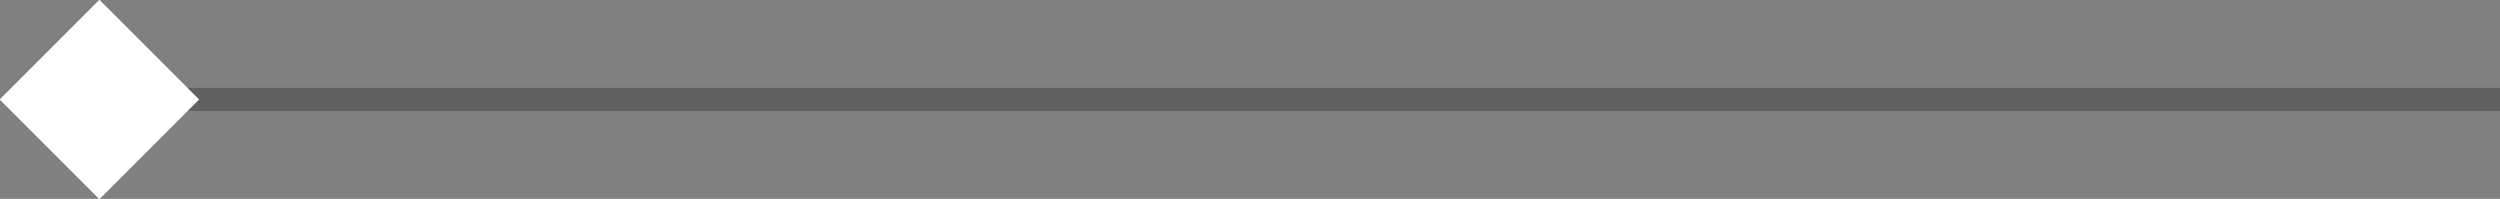 <?xml version="1.0" encoding="utf-8"?>
<!-- Generator: Adobe Illustrator 25.2.1, SVG Export Plug-In . SVG Version: 6.00 Build 0)  -->
<svg version="1.1" id="Layer_1" xmlns="http://www.w3.org/2000/svg" xmlns:xlink="http://www.w3.org/1999/xlink" x="0px" y="0px"
	 viewBox="0 0 216.2 17.2" style="enable-background:new 0 0 216.2 17.2;" xml:space="preserve">
<rect x="0" y="0" width="216.2" height="17.2" fill="#808080" stroke="none"/>
<style type="text/css">
	.st0{opacity:0.25;fill:none;stroke:#000000;stroke-width:2;stroke-miterlimit:10;}
	.st1{fill:#FFFFFF;}
</style>
<line class="st0" x1="216.2" y1="8.6" x2="8.6" y2="8.6"/>
<rect x="2.5" y="2.5" transform="matrix(0.707 -0.707 0.707 0.707 -3.564 8.604)" class="st1" width="12.2" height="12.2"/>
</svg>
